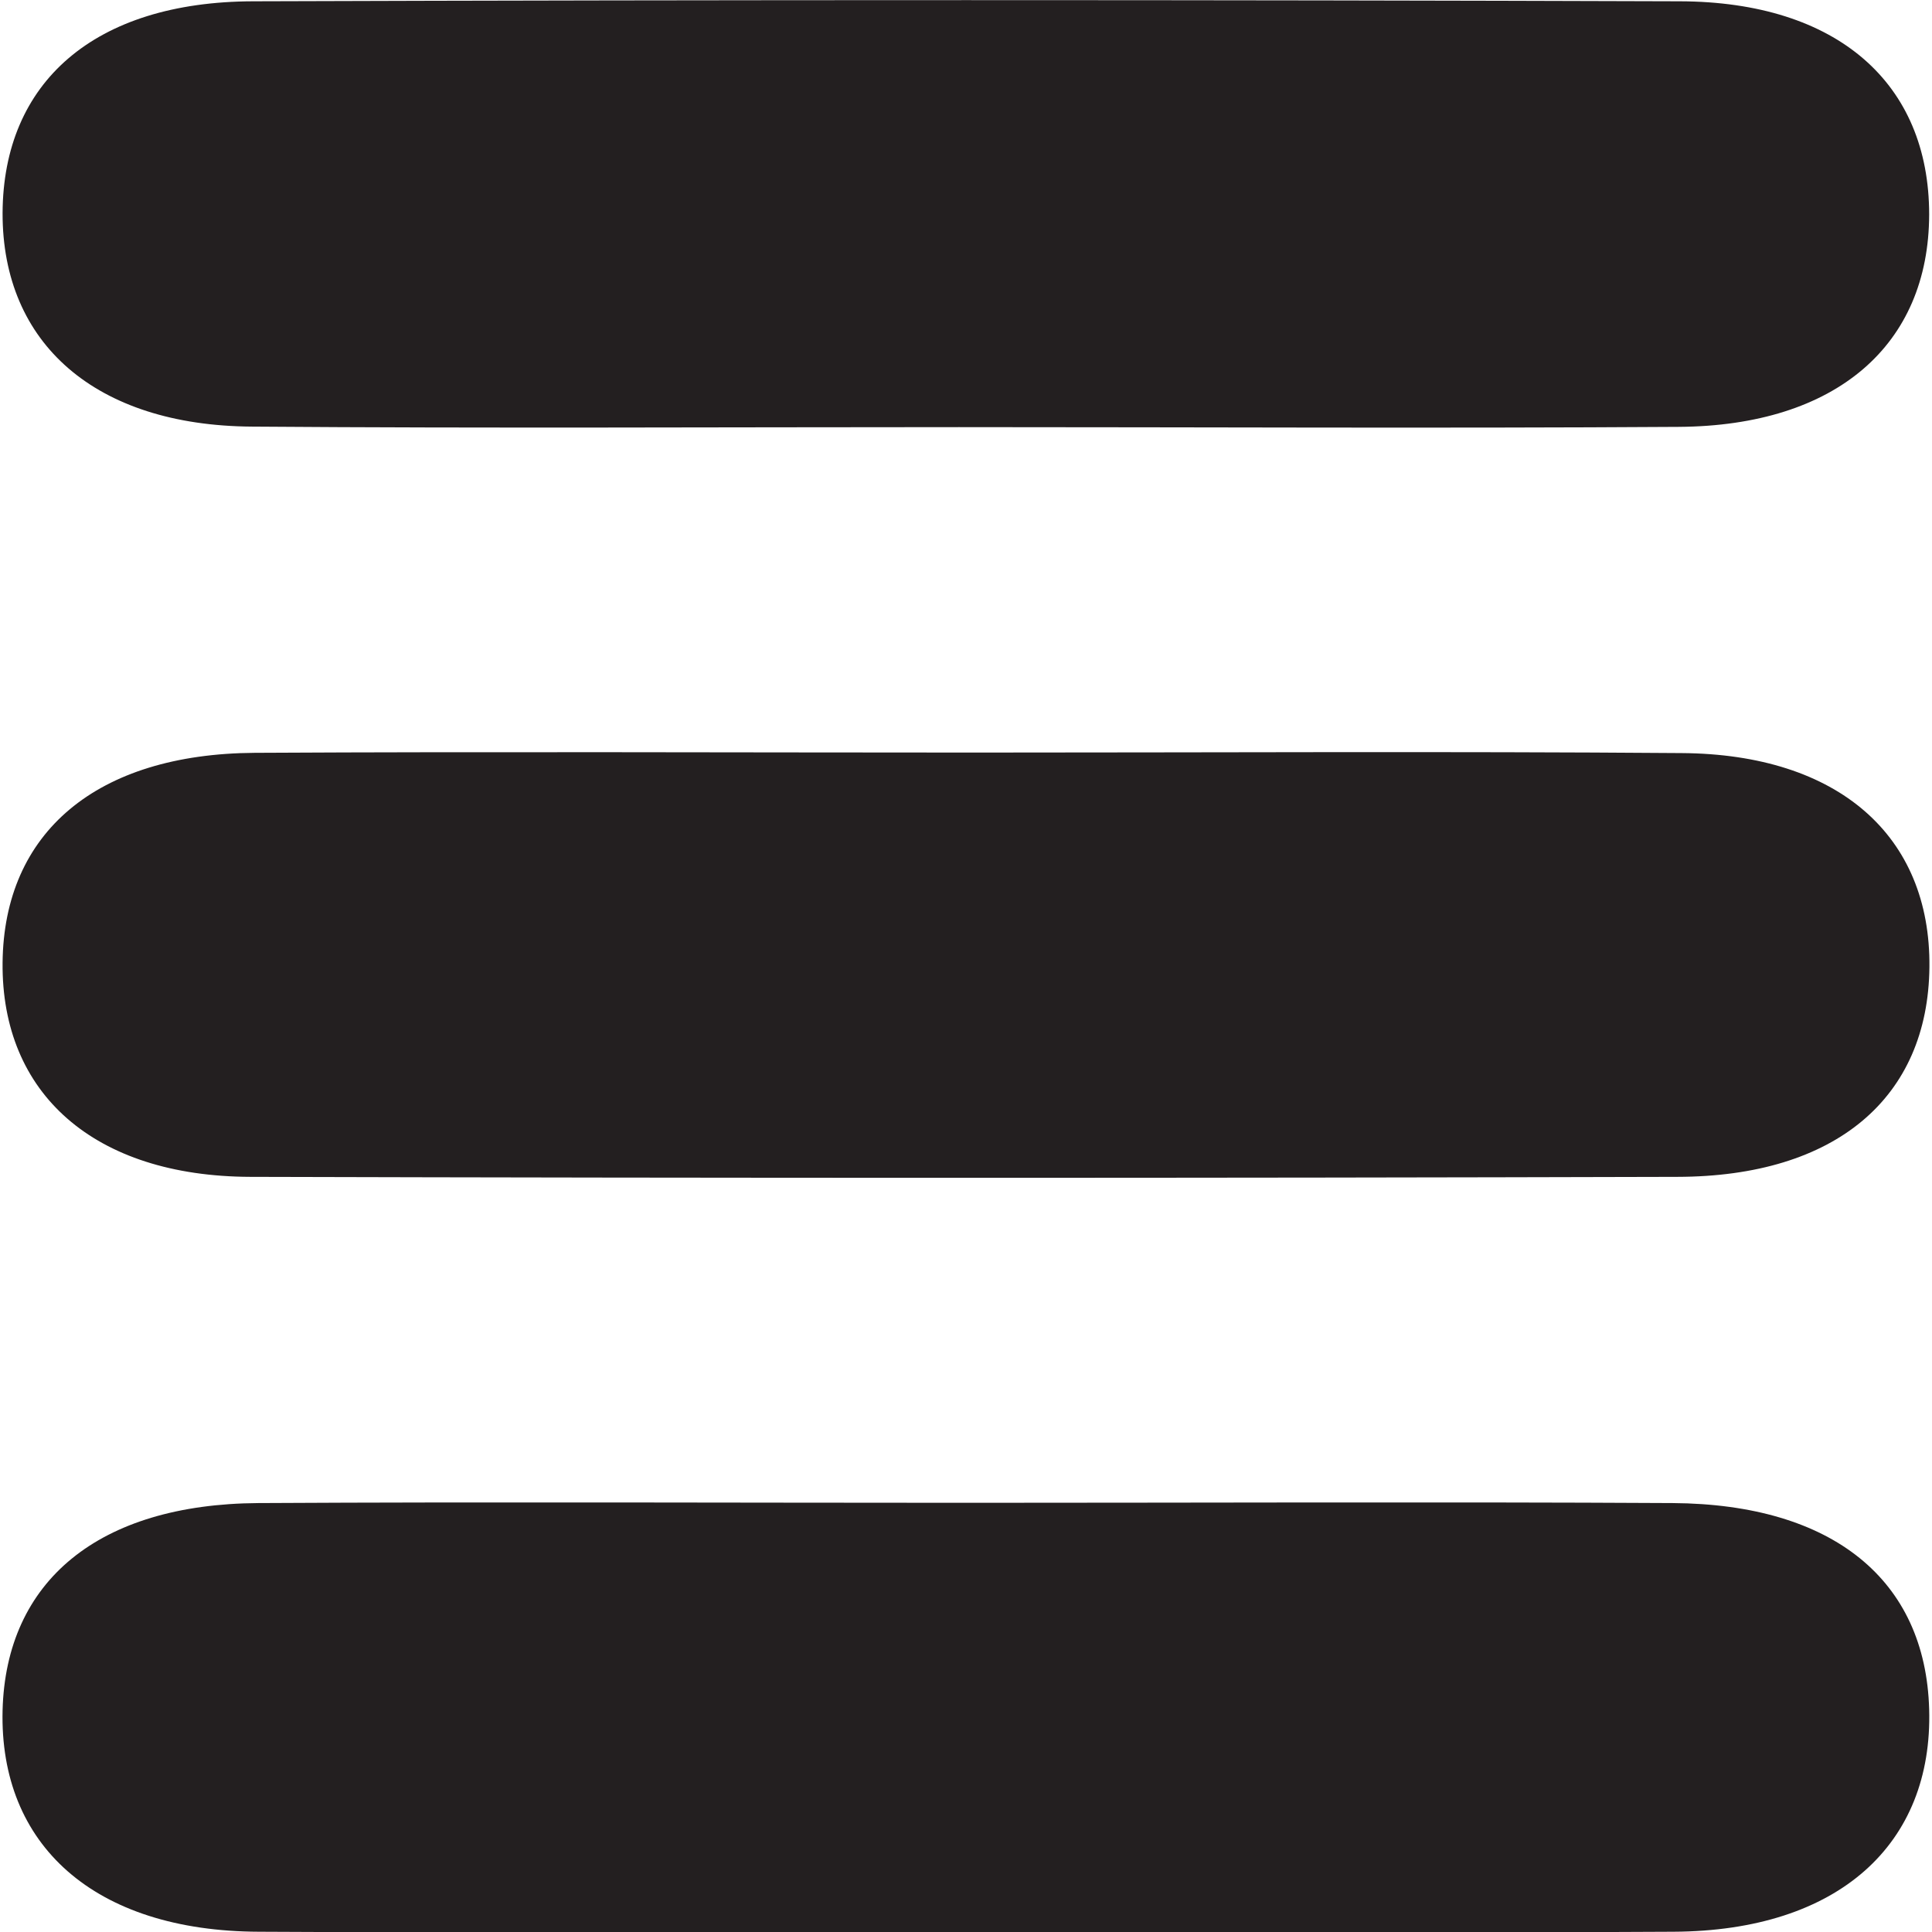 <?xml version="1.0" encoding="utf-8"?>
<!-- Generator: Adobe Illustrator 26.0.0, SVG Export Plug-In . SVG Version: 6.00 Build 0)  -->
<svg version="1.1" id="Capa_1" xmlns="http://www.w3.org/2000/svg" width="20" height="20" x="0px" y="0px"
     viewBox="0 0 74.66 74.86" style="fill: #231F20;" xml:space="preserve">
<path class="st0" d="M37.31,58.23c9.13,0,18.27-0.04,27.4,0.01c6.21,0.04,9.8,2.98,9.94,7.99c0.15,5.22-3.5,8.59-9.91,8.62
	c-18.27,0.09-36.54,0.09-54.8,0C3.54,74.83-0.13,71.48,0,66.27c0.13-5.01,3.72-7.99,9.91-8.03C19.04,58.19,28.18,58.23,37.31,58.23z
	"/>
    <path d="M37.06,16.55c-9.13,0-18.27,0.05-27.4-0.02C3.6,16.49-0.01,13.31,0,8.26c0.02-5.08,3.56-8.19,9.7-8.21
	c18.43-0.06,36.86-0.06,55.29,0c6.11,0.02,9.66,3.18,9.66,8.26c-0.01,5.06-3.6,8.19-9.7,8.23C55.65,16.6,46.36,16.55,37.06,16.55z"
    />
    <path d="M37.66,29.16c9.13,0,18.26-0.05,27.4,0.02c6.08,0.04,9.65,3.21,9.6,8.29c-0.05,5.06-3.62,8.12-9.77,8.13
	c-18.43,0.05-36.86,0.05-55.29,0c-6.06-0.02-9.65-3.23-9.6-8.3c0.05-5.04,3.63-8.09,9.77-8.13C19.07,29.12,28.36,29.16,37.66,29.16z
	"/>
</svg>
